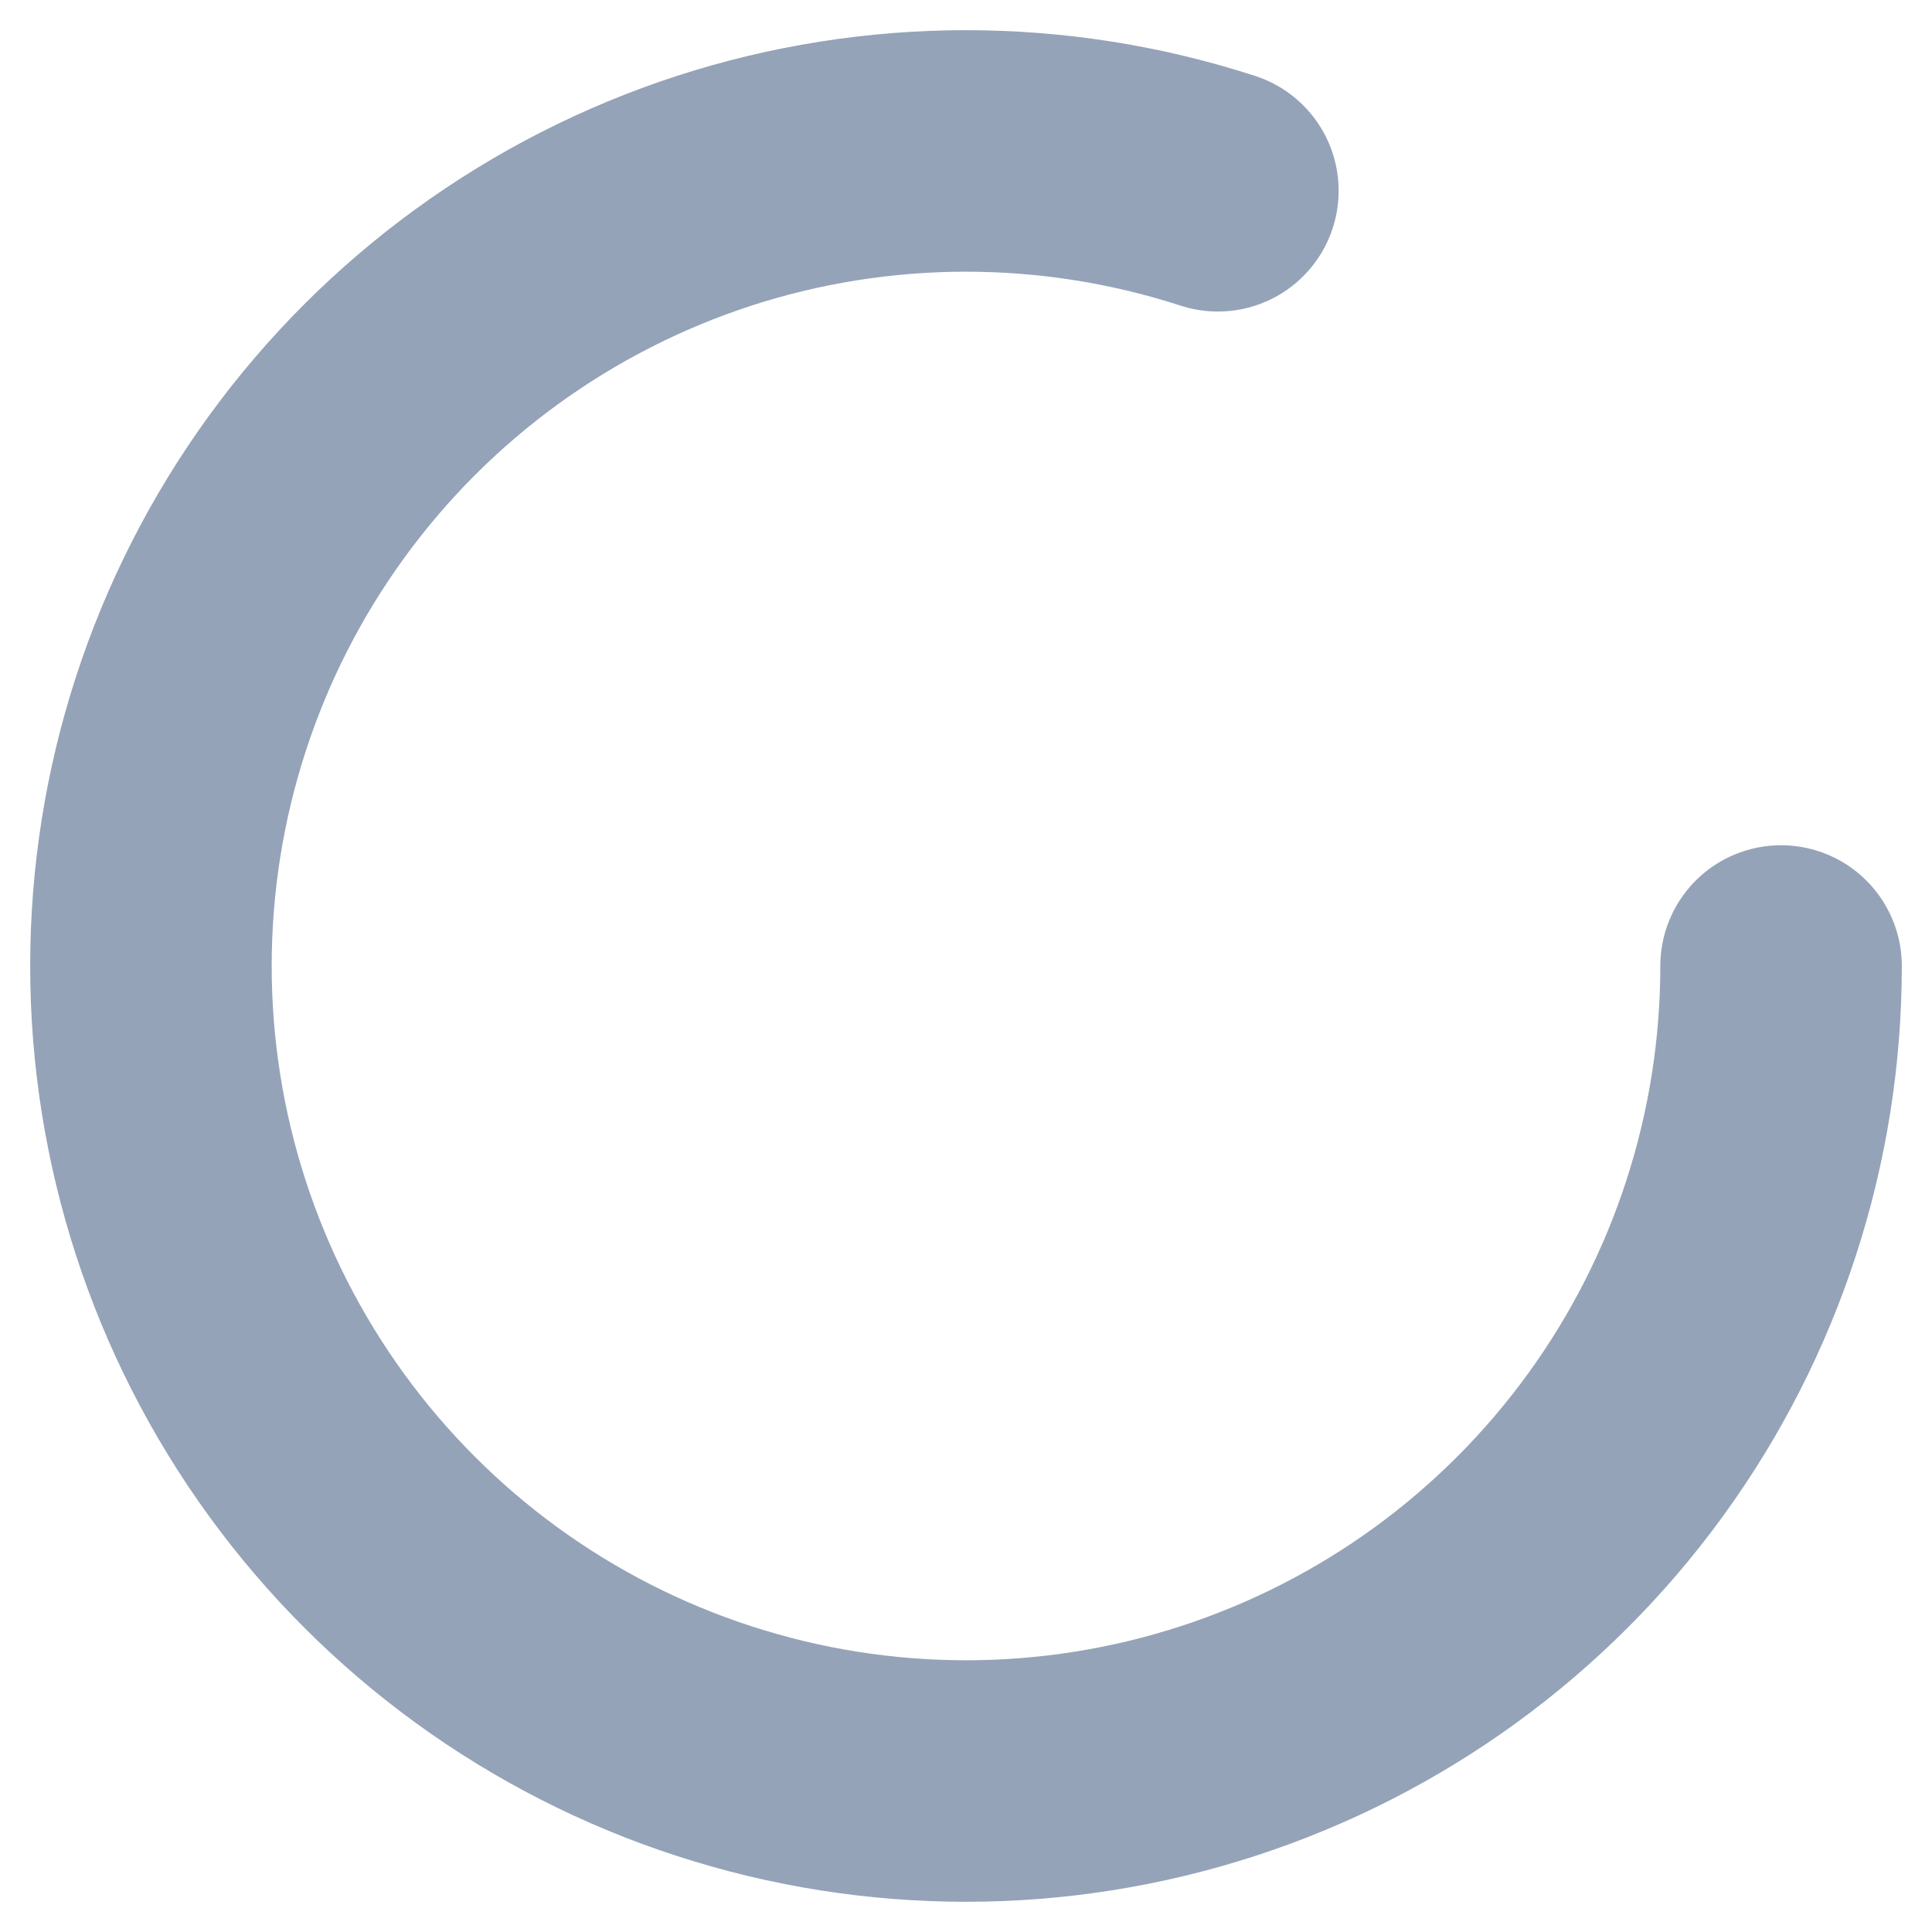 <svg width="16" height="16" viewBox="0 0 16 16" fill="none" xmlns="http://www.w3.org/2000/svg">
<path d="M14.75 8C14.75 9.425 14.299 10.814 13.461 11.967C12.623 13.121 11.441 13.979 10.086 14.419C8.73 14.86 7.27 14.86 5.914 14.419C4.558 13.979 3.377 13.12 2.539 11.967C1.701 10.814 1.25 9.425 1.25 8C1.25 6.574 1.701 5.185 2.539 4.032C3.377 2.879 4.558 2.021 5.914 1.58C7.27 1.14 8.73 1.14 10.086 1.58" stroke="#94A3B8" stroke-width="2" stroke-linecap="round" stroke-linejoin="round"/>
</svg>
